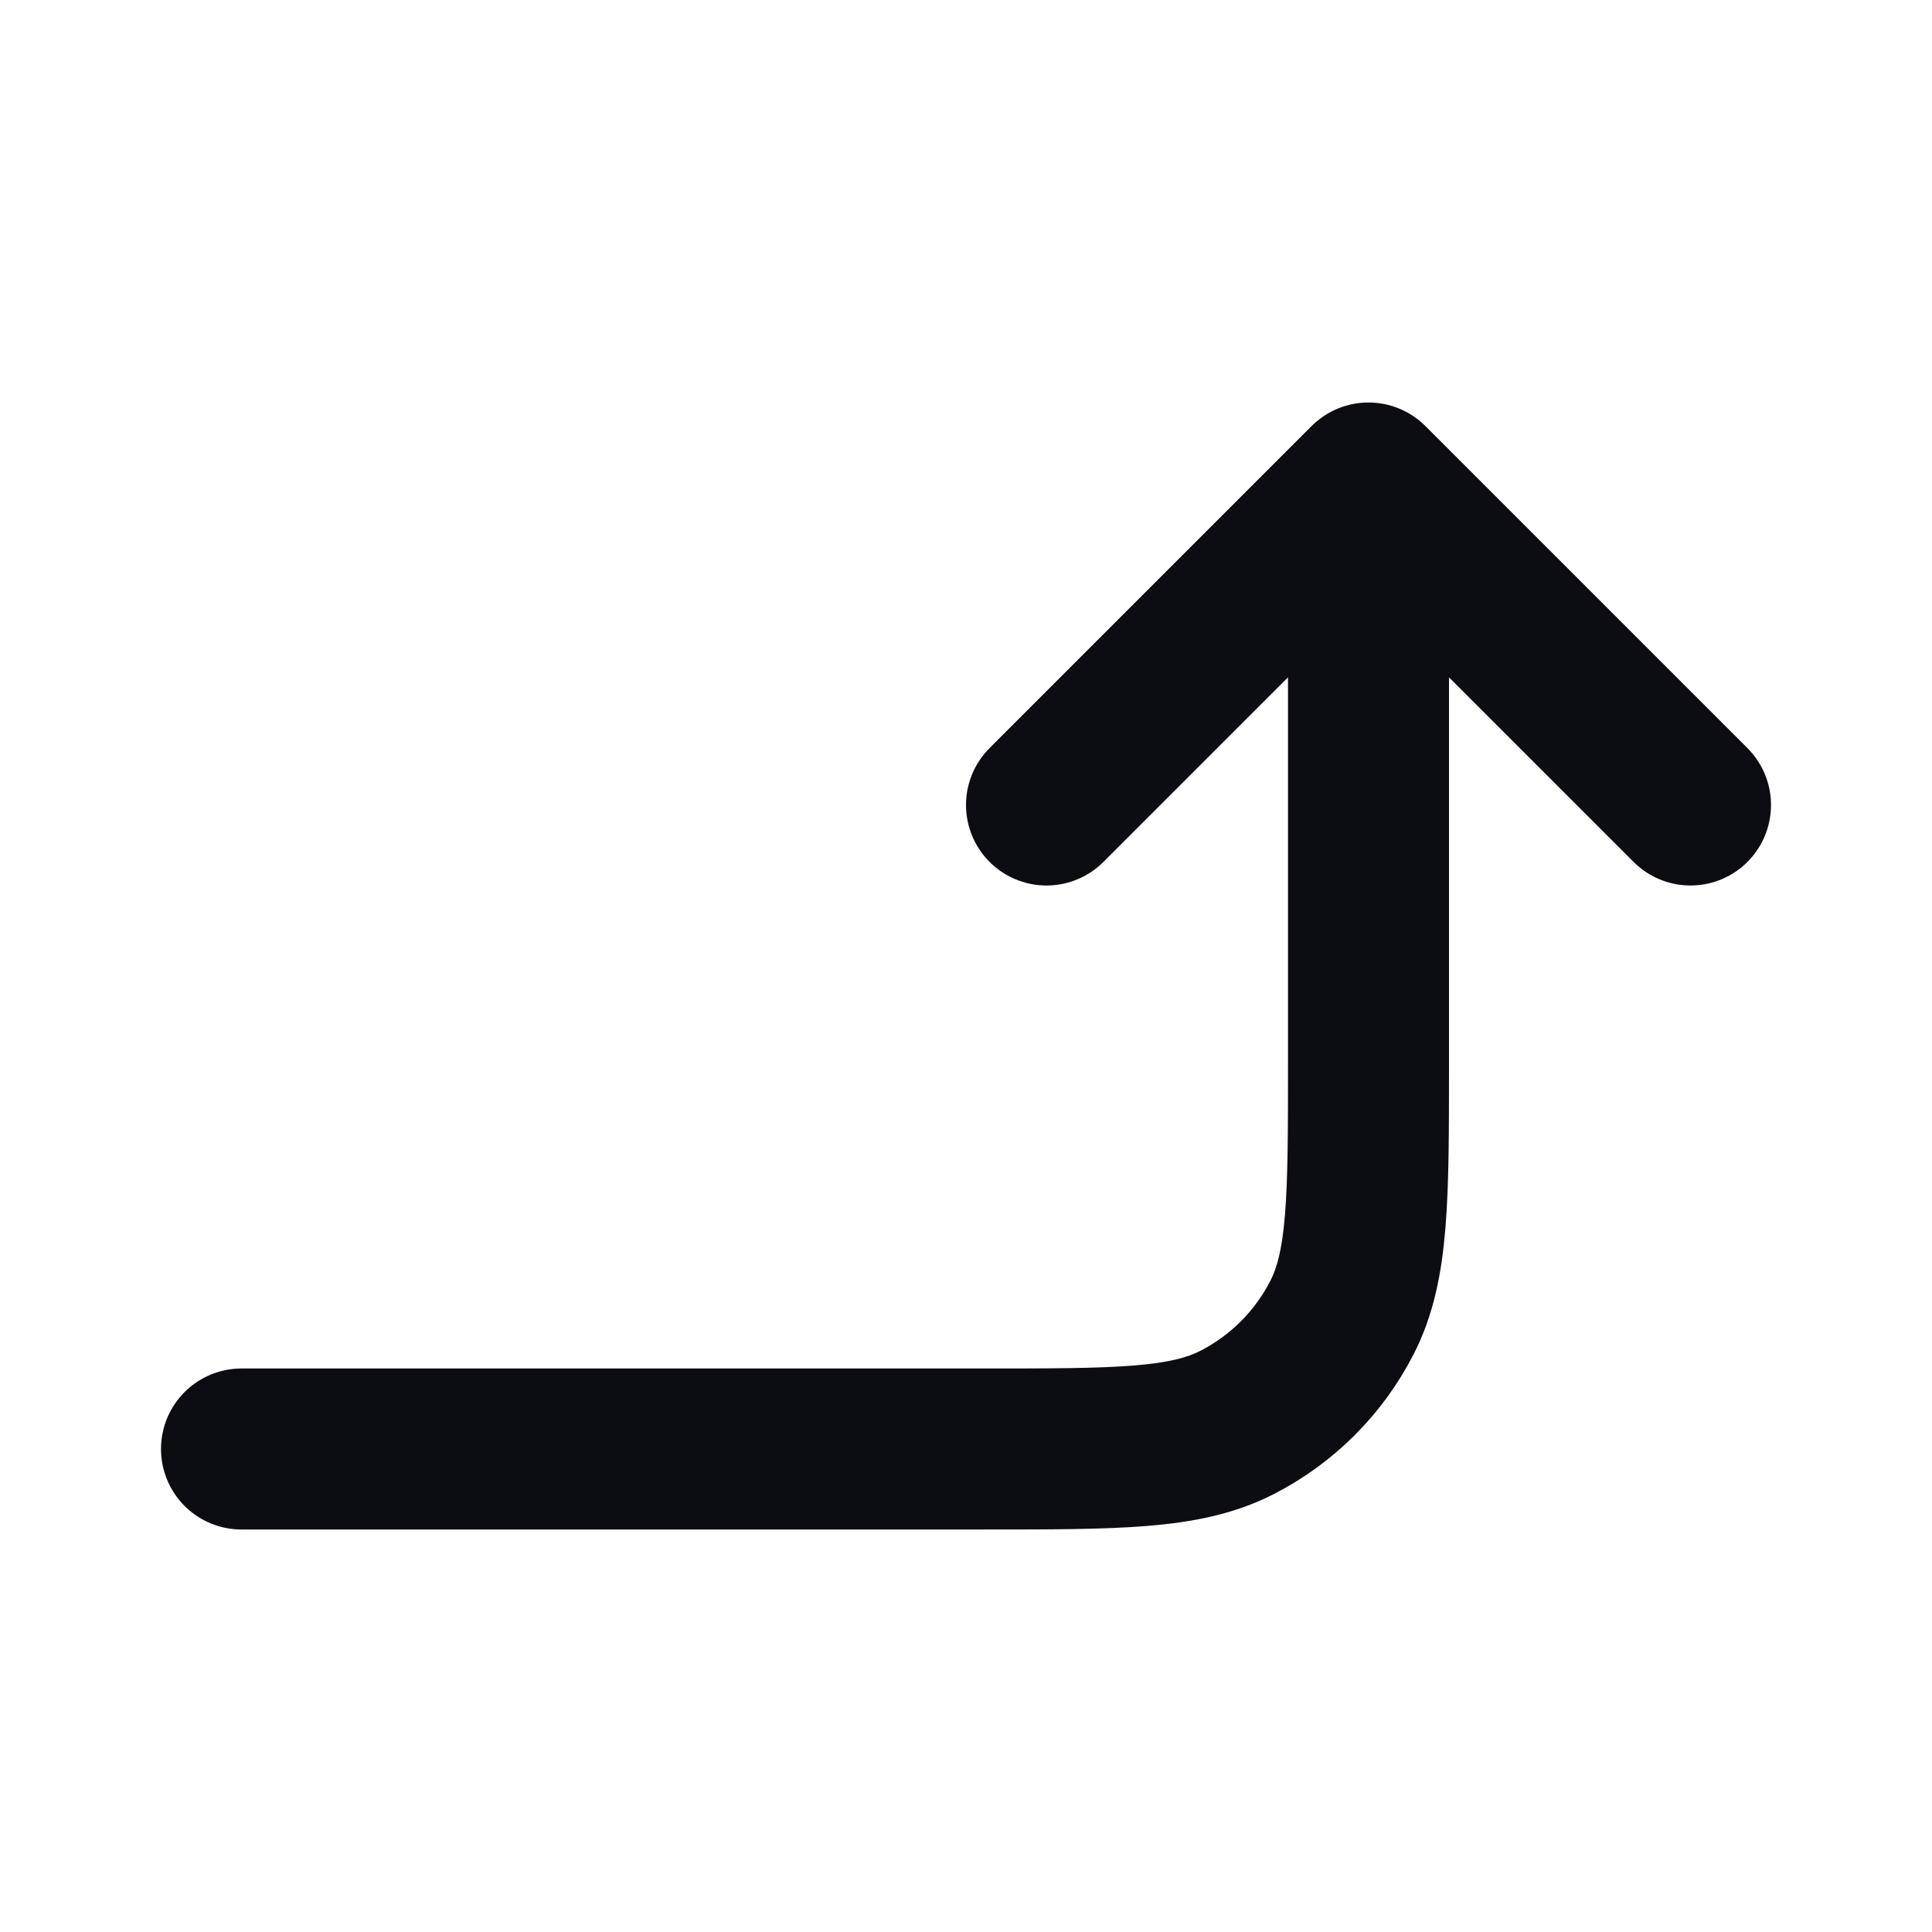 <svg width="24" height="24" viewBox="0 0 24 24" fill="none" xmlns="http://www.w3.org/2000/svg">
<path d="M13 10L17 6M17 6L21 10M17 6V13.2C17 14.88 17 15.72 16.673 16.362C16.385 16.927 15.927 17.385 15.362 17.673C14.72 18 13.88 18 12.2 18H3" stroke="#0B0D12" stroke-width="2" stroke-linecap="round" stroke-linejoin="round"/>
</svg>
